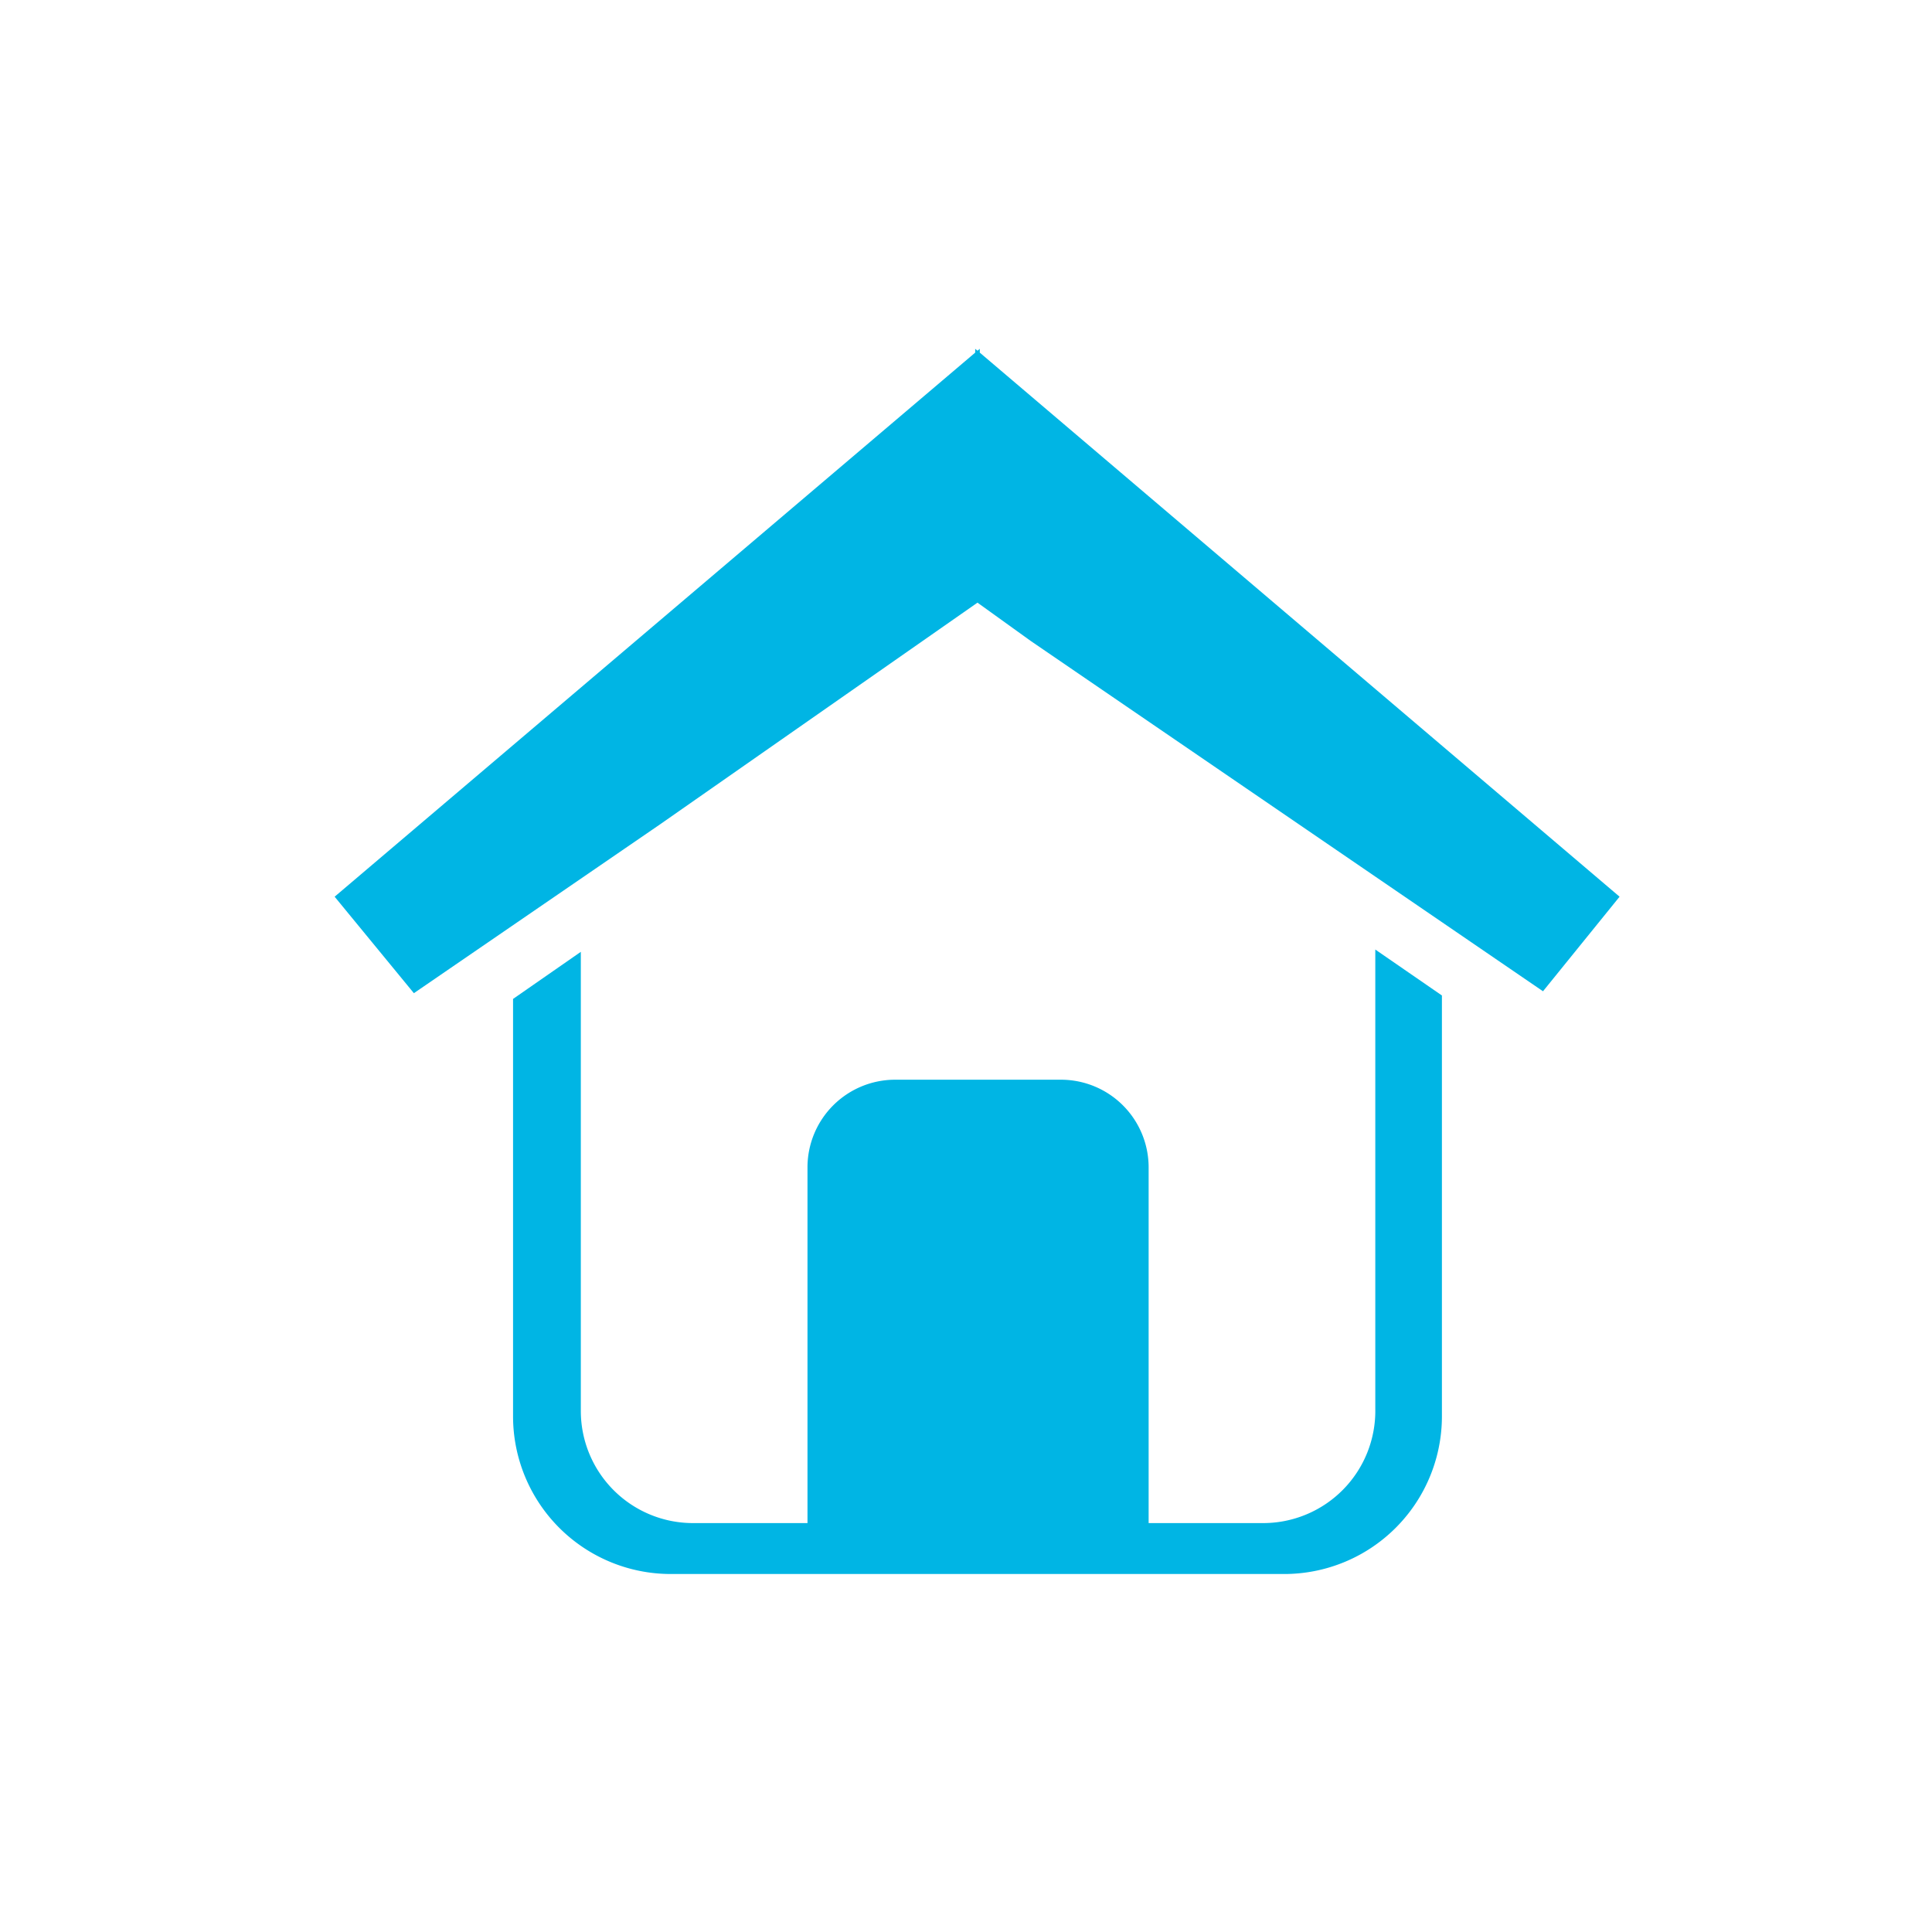 <svg id="Layer_1" data-name="Layer 1" xmlns="http://www.w3.org/2000/svg" viewBox="0 0 50.46 50.46"><defs><style>.cls-1{fill:#00b5e4;}</style></defs><title>Iconos</title><path class="cls-1" d="M17.24,21.53l8.29-5.79,1.39,1h0L40.3,25.89l2-2.47L25.59,9.21V9.11l-0.06.05-0.06-.05v0.1L8.74,23.42l2.07,2.52Z"/><path class="cls-1" d="M13.4,26.09V37a4.12,4.12,0,0,0,4.11,4.11h16A4.12,4.12,0,0,0,37.66,37V26l-1.74-1.2v12A2.93,2.93,0,0,1,33,39.78H30v-9.3a2.29,2.29,0,0,0-2.28-2.28H23.37a2.29,2.29,0,0,0-2.28,2.28v9.3h-3a2.93,2.93,0,0,1-2.92-2.92v-12Z"/></svg>